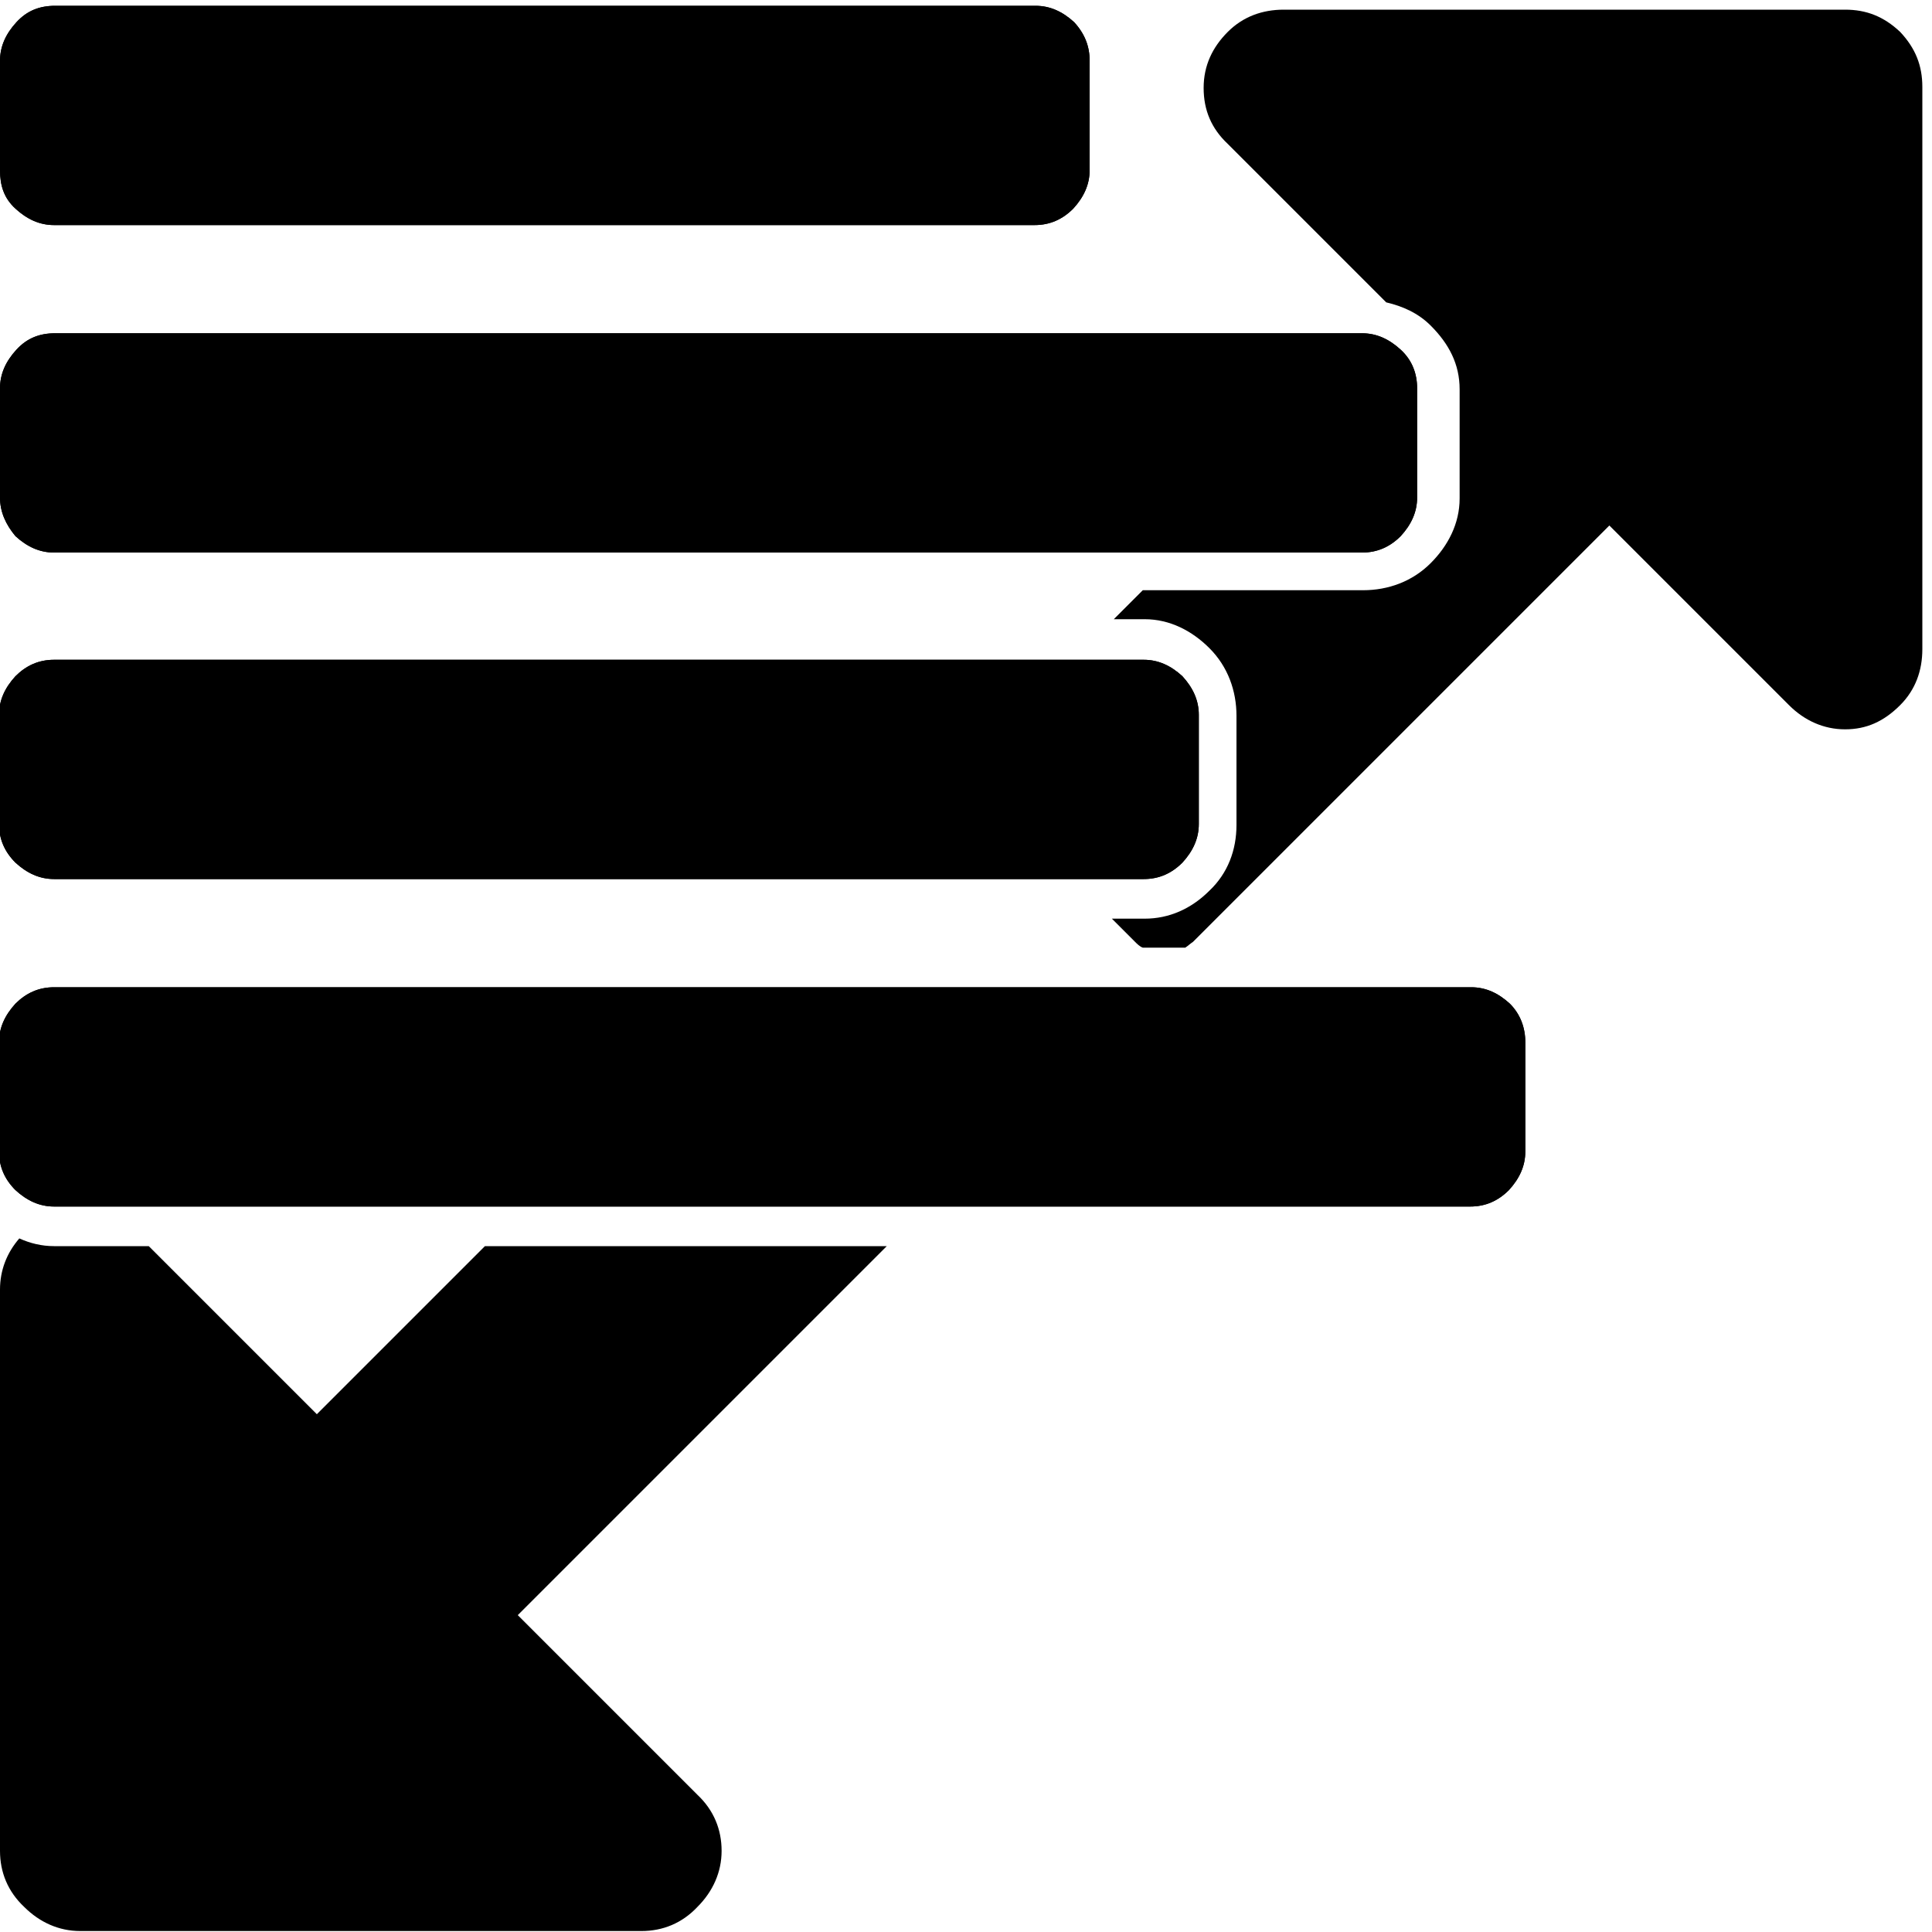 <?xml version="1.0" encoding="utf-8"?>
<!-- Generator: Adobe Illustrator 19.0.1, SVG Export Plug-In . SVG Version: 6.00 Build 0)  -->
<!DOCTYPE svg PUBLIC "-//W3C//DTD SVG 1.1//EN" "http://www.w3.org/Graphics/SVG/1.1/DTD/svg11.dtd">
<svg version="1.1" id="Ebene_1" xmlns="http://www.w3.org/2000/svg" xmlns:xlink="http://www.w3.org/1999/xlink" x="0px" y="0px"
   viewBox="0 0 200 200" style="enable-background:new 0 0 200 200;" xml:space="preserve">
<g>
  <path class="icon" d="M157.9,107.9v11.3c0,1.5-0.6,2.8-1.7,4c-1.1,1.1-2.4,1.7-4,1.7H5.6c-1.5,0-2.8-0.6-4-1.7c-1.1-1.1-1.7-2.4-1.7-4v-11.3
    c0-1.5,0.6-2.8,1.7-4c1.1-1.1,2.4-1.7,4-1.7h146.7c1.5,0,2.8,0.6,4,1.7C157.4,105,157.9,106.4,157.9,107.9z M124.1,74v11.3
    c0,1.5-0.6,2.8-1.7,4c-1.1,1.1-2.4,1.7-4,1.7H5.6c-1.5,0-2.8-0.6-4-1.7c-1.1-1.1-1.7-2.4-1.7-4V74c0-1.5,0.6-2.8,1.7-4
    c1.1-1.1,2.4-1.7,4-1.7h112.8c1.5,0,2.8,0.6,4,1.7C123.5,71.2,124.1,72.5,124.1,74z M146.7,40.2v11.3c0,1.5-0.6,2.8-1.7,4
    c-1.1,1.1-2.4,1.7-4,1.7H5.6c-1.5,0-2.8-0.6-4-1.7c-1-1.2-1.6-2.5-1.6-4V40.2c0-1.5,0.6-2.8,1.7-4s2.4-1.7,4-1.7H141
    c1.5,0,2.8,0.6,4,1.7S146.7,38.7,146.7,40.2z M112.8,6.3v11.3c0,1.5-0.6,2.8-1.7,4c-1.1,1.1-2.4,1.7-4,1.7H5.6c-1.5,0-2.8-0.6-4-1.7
    S0,19.2,0,17.6V6.3c0-1.5,0.6-2.8,1.7-4s2.4-1.7,4-1.7h101.5c1.5,0,2.8,0.6,4,1.7C112.3,3.5,112.8,4.8,112.8,6.3z"/>
  <path class="icon" d="M50.2,129l-17.4,17.4L15.4,129H5.6c-1.3,0-2.5-0.3-3.6-0.8c-1.3,1.5-2,3.3-2,5.3v58.1c0,2.2,0.8,4.2,2.5,5.8
    c1.6,1.6,3.6,2.5,5.8,2.5h58.1c2.2,0,4.2-0.8,5.8-2.5c1.6-1.6,2.5-3.6,2.5-5.8c0-2.2-0.8-4.2-2.5-5.8l-18.6-18.6L91.8,129H50.2z"/>
  <path class="icon" d="M196.7,3.3C195,1.7,193.2,1,191,1h-58.1c-2.2,0-4.2,0.7-5.8,2.3c-1.6,1.6-2.5,3.5-2.5,5.8
    c0,2.3,0.8,4.2,2.5,5.8l16.4,16.4c1.7,0.4,3.3,1.1,4.6,2.4c1.9,1.9,3,4,3,6.6v11.3c0,2.6-1.2,4.9-3,6.7c-1.9,1.9-4.4,2.8-7,2.8
    h-22.8l-3,3h3.2c2.6,0,4.9,1.2,6.7,3c1.9,1.9,2.8,4.4,2.8,7v11.3c0,2.6-0.9,5-2.8,6.8c-1.9,1.9-4.2,2.9-6.7,2.9h-3.4l2.4,2.4
    c0.2,0.2,0.5,0.5,0.8,0.6h4.4c0.3-0.2,0.5-0.4,0.8-0.6l43.1-43.1L185.2,73c1.6,1.6,3.6,2.5,5.8,2.5s4-0.8,5.7-2.5
    c1.6-1.6,2.3-3.6,2.3-5.8V9C199,6.8,198.3,5,196.7,3.3z"/>
  <path class="icon" d="M152.3,102.2H5.6c-1.6,0-2.9,0.6-4,1.7c-1.1,1.2-1.7,2.5-1.7,4v11.3c0,1.6,0.6,2.9,1.7,4
    c1.2,1.1,2.5,1.7,4,1.7h146.6c1.6,0,2.9-0.6,4-1.7c1.1-1.2,1.7-2.5,1.7-4v-11.3c0-1.5-0.5-2.9-1.6-4
    C155.1,102.8,153.8,102.2,152.3,102.2z"/>
  <path class="icon" d="M5.6,57.2H141c1.6,0,2.9-0.6,4-1.7c1.1-1.2,1.7-2.5,1.7-4V40.2c0-1.5-0.5-2.9-1.7-4c-1.2-1.1-2.5-1.7-4-1.7
    H5.7c-1.6,0-2.9,0.5-4,1.7c-1.1,1.2-1.7,2.5-1.7,4v11.3c0,1.5,0.6,2.8,1.6,4C2.8,56.6,4.1,57.2,5.6,57.2z"/>
  <path class="icon" d="M5.6,23.3h101.5c1.6,0,2.9-0.6,4-1.7c1.1-1.2,1.7-2.5,1.7-4V6.3c0-1.5-0.5-2.8-1.6-4c-1.2-1.1-2.5-1.7-4-1.7
    H5.7c-1.6,0-2.9,0.5-4,1.7C0.6,3.5,0,4.8,0,6.3v11.3c0,1.6,0.4,2.9,1.6,4C2.8,22.7,4.1,23.3,5.6,23.3z"/>
  <path class="icon" d="M5.6,91h112.8c1.6,0,2.9-0.6,4-1.7c1.1-1.2,1.7-2.5,1.7-4V74c0-1.5-0.6-2.8-1.7-4c-1.2-1.1-2.5-1.7-4-1.7H5.6
    c-1.6,0-2.9,0.6-4,1.7c-1.1,1.2-1.7,2.5-1.7,4v11.3c0,1.6,0.6,2.9,1.7,4C2.8,90.4,4.1,91,5.6,91z"/>
</g>
</svg>

